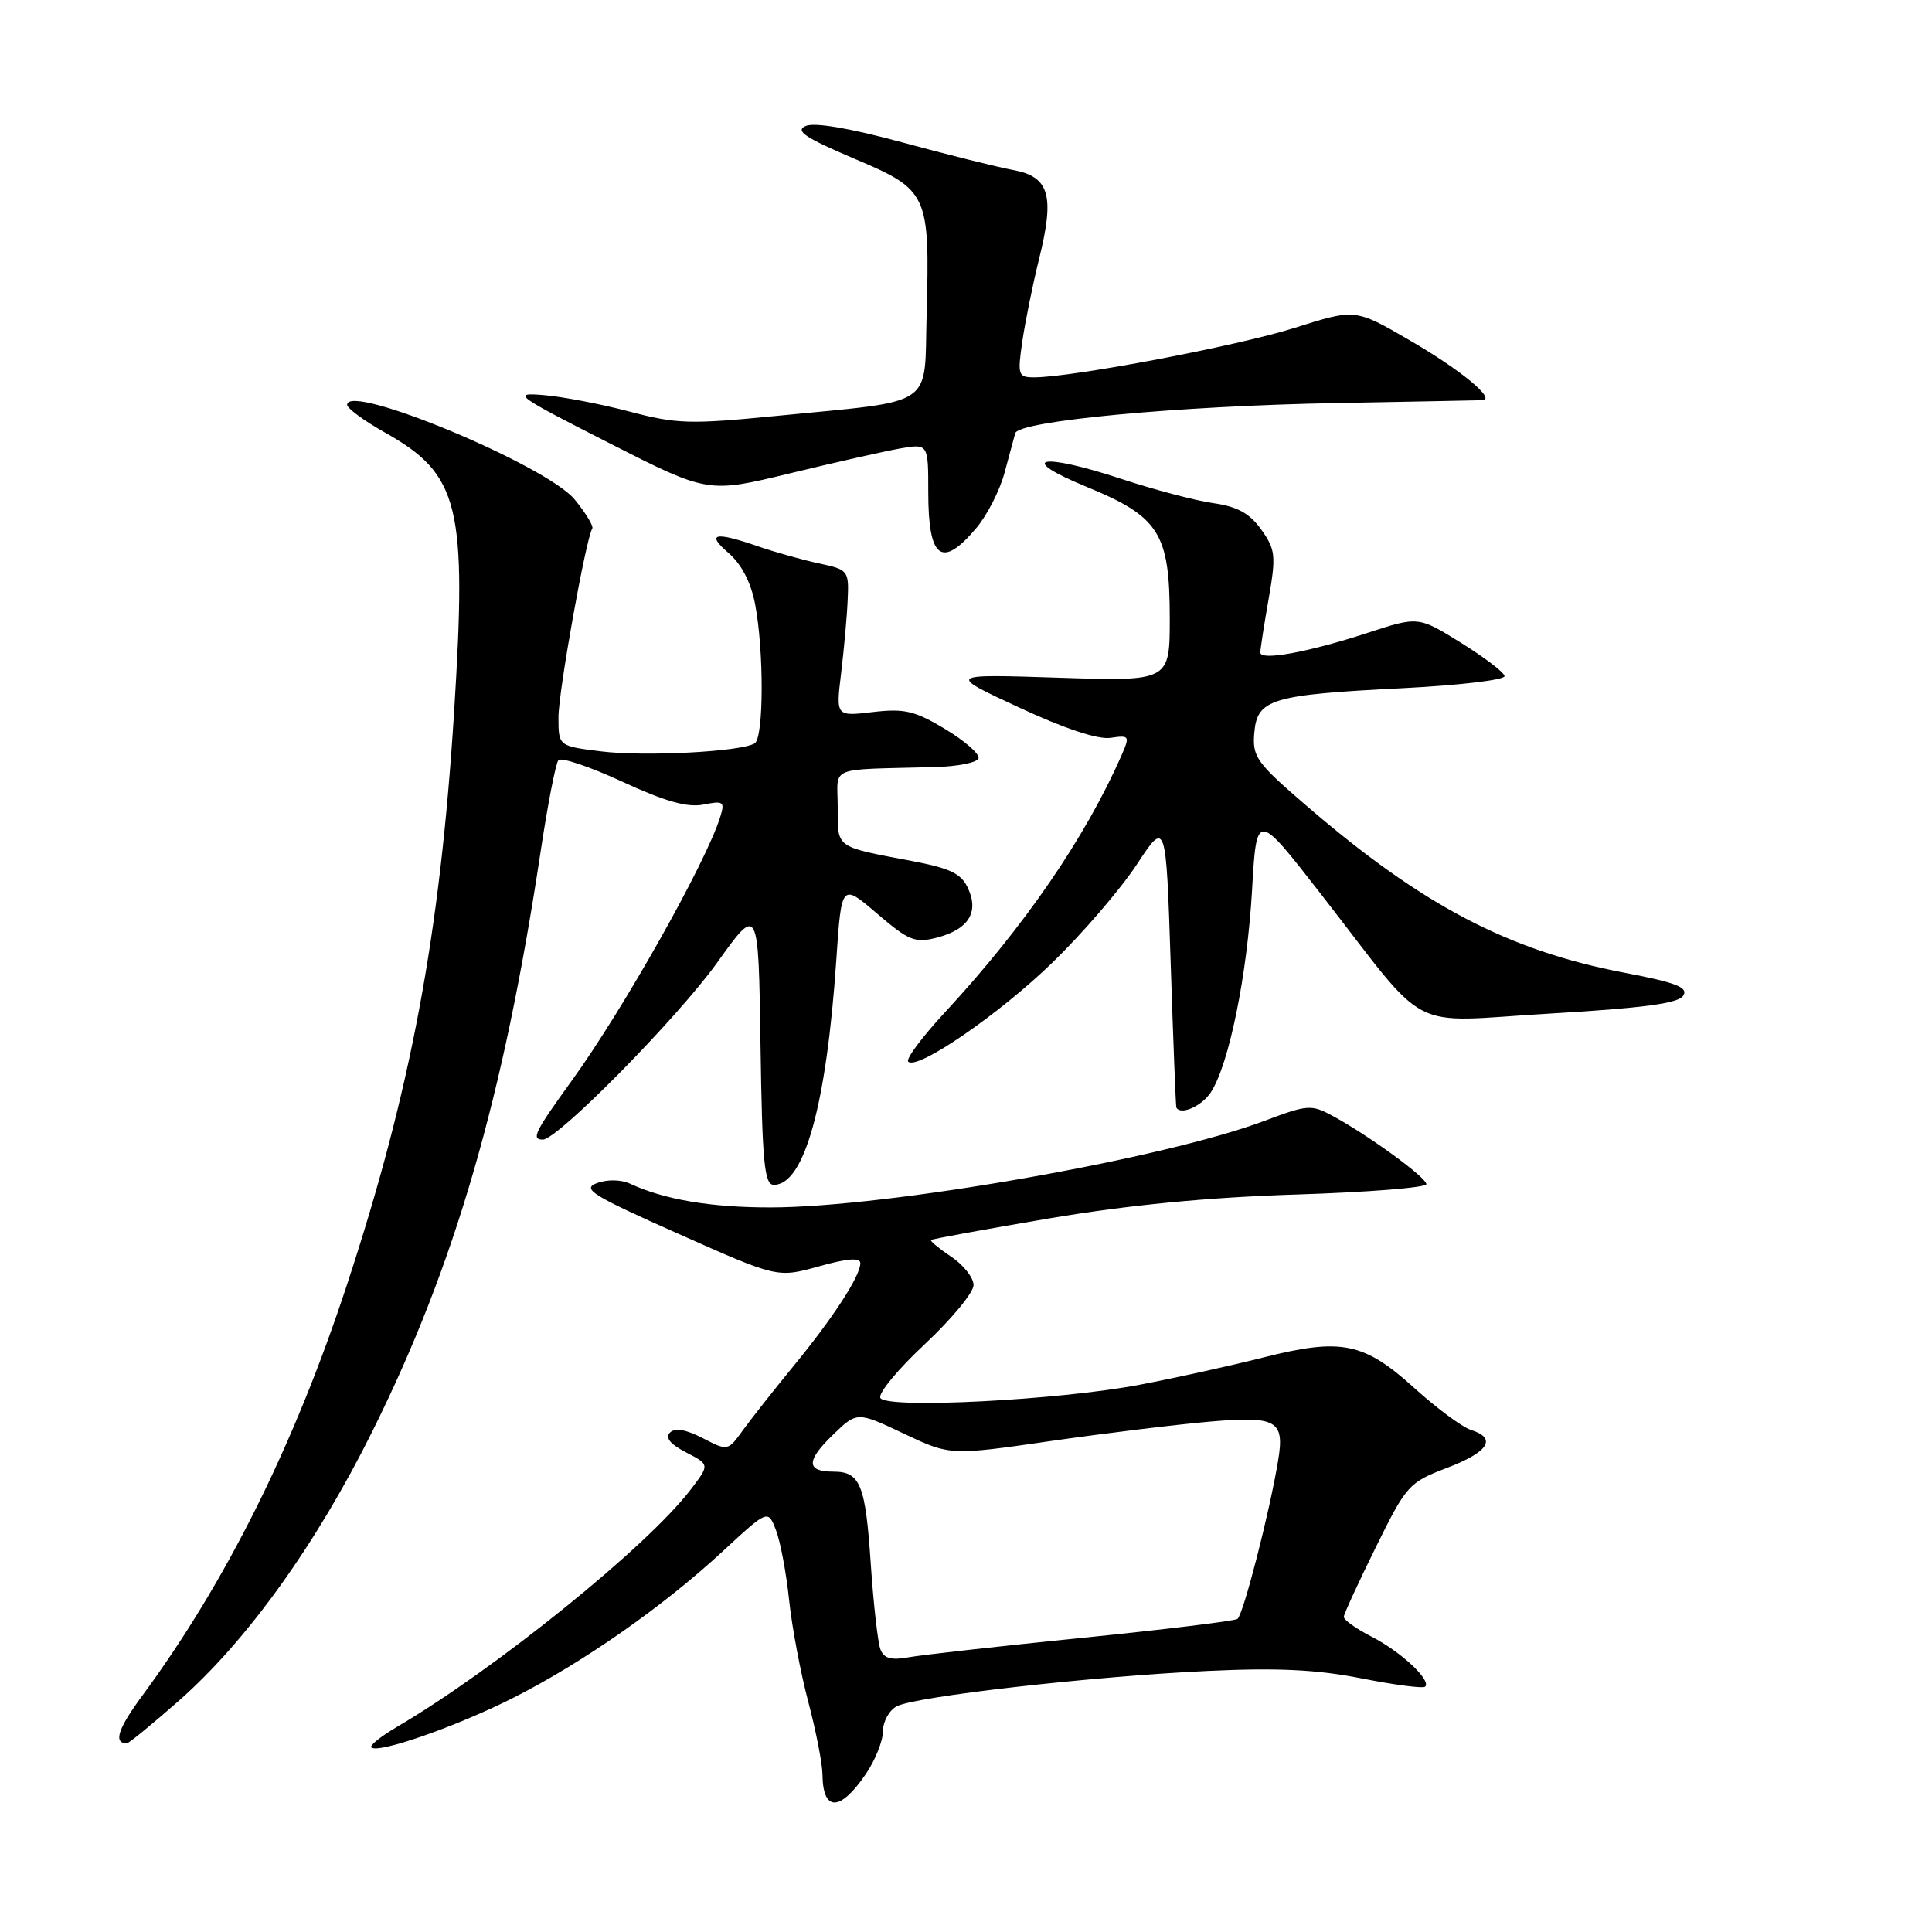 <?xml version="1.0" encoding="UTF-8" standalone="no"?>
<!DOCTYPE svg PUBLIC "-//W3C//DTD SVG 1.1//EN" "http://www.w3.org/Graphics/SVG/1.1/DTD/svg11.dtd" >
<svg xmlns="http://www.w3.org/2000/svg" xmlns:xlink="http://www.w3.org/1999/xlink" version="1.1" viewBox="0 0 256 256">
 <g >
 <path fill="currentColor"
d=" M 114.75 235.03 C 115.99 233.20 117.00 230.66 117.00 229.39 C 117.00 228.11 117.82 226.63 118.81 226.10 C 121.26 224.79 144.62 222.13 160.00 221.41 C 169.32 220.97 174.52 221.23 180.43 222.40 C 184.79 223.26 188.58 223.76 188.84 223.49 C 189.69 222.65 185.62 218.85 181.75 216.87 C 179.69 215.82 178.03 214.63 178.06 214.23 C 178.09 213.83 180.00 209.68 182.31 205.00 C 186.36 196.79 186.68 196.43 191.74 194.50 C 197.26 192.39 198.40 190.58 194.90 189.47 C 193.75 189.10 190.40 186.62 187.45 183.96 C 180.73 177.87 177.76 177.26 167.45 179.86 C 163.08 180.97 155.68 182.60 151.00 183.49 C 140.29 185.53 117.55 186.70 116.66 185.25 C 116.30 184.68 118.94 181.48 122.51 178.14 C 126.08 174.80 129.00 171.27 129.00 170.28 C 129.00 169.30 127.67 167.61 126.05 166.53 C 124.43 165.44 123.22 164.44 123.36 164.31 C 123.50 164.17 130.56 162.88 139.05 161.44 C 149.55 159.67 160.03 158.65 171.75 158.28 C 181.24 157.98 189.00 157.36 189.00 156.91 C 189.00 156.02 181.38 150.46 176.60 147.87 C 173.76 146.33 173.27 146.36 167.55 148.52 C 154.09 153.58 117.57 159.98 102.12 159.99 C 94.19 160.00 88.05 158.96 83.47 156.84 C 82.28 156.29 80.47 156.26 79.09 156.77 C 77.05 157.53 78.45 158.40 89.88 163.48 C 103.01 169.33 103.01 169.33 108.51 167.80 C 112.30 166.74 114.00 166.61 114.00 167.38 C 113.99 169.08 110.44 174.55 105.21 180.93 C 102.62 184.09 99.59 187.93 98.47 189.47 C 96.45 192.28 96.44 192.28 93.11 190.56 C 90.88 189.41 89.44 189.16 88.77 189.83 C 88.10 190.50 88.82 191.37 90.91 192.45 C 94.04 194.07 94.04 194.07 91.54 197.35 C 85.80 204.89 65.66 221.16 52.62 228.81 C 50.49 230.06 48.95 231.29 49.20 231.54 C 50.07 232.41 60.52 228.76 67.99 224.98 C 77.25 220.30 87.84 212.89 95.76 205.56 C 101.76 200.01 101.76 200.01 102.82 202.75 C 103.40 204.26 104.19 208.43 104.56 212.00 C 104.93 215.57 106.08 221.65 107.10 225.50 C 108.12 229.35 108.96 233.66 108.98 235.08 C 109.02 240.11 111.32 240.09 114.75 235.03 Z  M 23.63 225.42 C 32.69 217.47 41.90 204.65 49.39 189.56 C 60.28 167.64 66.71 145.46 71.61 113.00 C 72.56 106.67 73.63 101.15 73.99 100.73 C 74.35 100.31 78.16 101.59 82.46 103.58 C 88.14 106.20 91.09 107.03 93.21 106.61 C 95.87 106.08 96.07 106.22 95.43 108.26 C 93.58 114.24 82.66 133.64 75.80 143.14 C 70.84 150.00 70.35 151.00 71.93 151.00 C 73.90 151.00 89.81 134.84 95.03 127.55 C 100.50 119.90 100.50 119.90 100.77 138.45 C 101.00 154.11 101.28 157.00 102.54 157.00 C 106.57 157.00 109.51 146.43 110.81 127.26 C 111.50 117.02 111.50 117.02 116.21 121.05 C 120.41 124.65 121.25 124.99 124.12 124.25 C 128.31 123.16 129.74 120.92 128.28 117.73 C 127.39 115.76 125.96 115.06 120.84 114.09 C 110.57 112.14 111.00 112.45 111.00 106.93 C 111.00 101.38 109.41 102.03 123.91 101.64 C 126.88 101.56 129.47 101.05 129.66 100.49 C 129.85 99.94 127.88 98.20 125.28 96.63 C 121.21 94.18 119.86 93.86 115.65 94.35 C 110.76 94.93 110.76 94.93 111.45 89.22 C 111.83 86.07 112.23 81.70 112.32 79.50 C 112.50 75.60 112.40 75.48 108.50 74.65 C 106.30 74.18 102.68 73.16 100.47 72.40 C 94.69 70.40 93.50 70.67 96.54 73.28 C 98.24 74.74 99.50 77.16 100.05 80.03 C 101.24 86.21 101.21 97.75 100.00 98.50 C 98.20 99.61 85.40 100.28 79.64 99.56 C 74.00 98.86 74.00 98.86 74.00 95.04 C 74.00 91.61 77.62 71.43 78.48 70.03 C 78.67 69.72 77.63 68.00 76.16 66.20 C 72.46 61.67 46.00 50.64 46.00 53.64 C 46.00 54.11 48.23 55.75 50.95 57.28 C 60.89 62.86 61.90 66.95 60.16 94.50 C 58.30 123.84 54.44 144.47 46.00 170.16 C 39.00 191.47 30.01 209.52 18.89 224.64 C 15.61 229.08 14.99 231.00 16.81 231.00 C 17.07 231.00 20.14 228.49 23.63 225.42 Z  M 160.44 144.74 C 162.84 141.07 165.25 129.27 165.90 118.00 C 166.50 107.50 166.50 107.50 175.00 118.43 C 189.73 137.36 186.04 135.43 205.41 134.30 C 217.80 133.57 222.41 132.95 223.04 131.93 C 223.73 130.83 222.12 130.20 215.20 128.88 C 199.85 125.95 188.47 119.98 173.20 106.84 C 166.47 101.05 165.93 100.30 166.20 97.10 C 166.59 92.61 168.43 92.06 186.00 91.18 C 193.43 90.80 199.43 90.09 199.36 89.58 C 199.28 89.07 196.67 87.09 193.57 85.16 C 187.93 81.66 187.93 81.66 181.21 83.86 C 173.35 86.43 167.00 87.59 167.00 86.46 C 167.00 86.02 167.49 82.83 168.10 79.37 C 169.10 73.62 169.01 72.83 167.13 70.18 C 165.59 68.02 163.97 67.13 160.78 66.67 C 158.43 66.34 152.97 64.90 148.65 63.48 C 137.84 59.91 134.55 60.63 143.96 64.50 C 153.61 68.46 154.99 70.64 155.00 81.89 C 155.00 90.28 155.00 90.28 140.25 89.80 C 125.50 89.32 125.50 89.32 135.00 93.73 C 141.00 96.53 145.47 98.01 147.14 97.77 C 149.64 97.40 149.72 97.52 148.67 99.94 C 143.88 110.91 135.77 122.74 125.19 134.16 C 122.18 137.41 120.00 140.33 120.34 140.67 C 121.53 141.86 132.42 134.38 139.50 127.50 C 143.47 123.65 148.46 117.84 150.61 114.58 C 154.50 108.66 154.50 108.66 155.12 127.58 C 155.46 137.99 155.80 146.61 155.87 146.75 C 156.43 147.82 159.23 146.58 160.44 144.74 Z  M 129.38 69.95 C 130.79 68.28 132.46 65.02 133.09 62.70 C 133.72 60.39 134.36 58.01 134.52 57.41 C 134.96 55.78 155.93 53.80 177.00 53.41 C 187.18 53.22 195.91 53.05 196.40 53.03 C 198.34 52.96 193.51 48.97 186.70 45.04 C 179.57 40.90 179.57 40.90 171.53 43.45 C 164.02 45.83 142.05 50.00 137.03 50.00 C 134.91 50.00 134.81 49.71 135.46 45.25 C 135.84 42.64 136.84 37.70 137.69 34.28 C 139.77 25.88 139.05 23.42 134.26 22.53 C 132.19 22.15 125.56 20.50 119.53 18.86 C 112.55 16.97 107.90 16.18 106.74 16.70 C 105.32 17.34 106.70 18.26 113.16 21.01 C 123.01 25.18 123.21 25.62 122.78 41.73 C 122.45 54.19 124.20 53.01 102.89 55.11 C 91.43 56.24 89.66 56.19 83.39 54.53 C 79.60 53.53 74.47 52.55 72.00 52.35 C 67.77 52.00 68.30 52.39 80.64 58.67 C 93.79 65.36 93.79 65.36 104.64 62.73 C 110.61 61.28 117.19 59.80 119.25 59.43 C 123.00 58.78 123.00 58.78 123.00 65.22 C 123.00 74.08 124.79 75.41 129.38 69.95 Z  M 116.66 218.55 C 116.32 217.66 115.74 212.56 115.38 207.21 C 114.68 196.70 113.99 195.00 110.44 195.00 C 106.83 195.00 106.79 193.59 110.32 190.17 C 113.56 187.03 113.56 187.03 119.73 189.95 C 125.90 192.87 125.90 192.87 139.20 190.95 C 146.51 189.90 156.03 188.74 160.35 188.37 C 169.14 187.61 170.23 188.22 169.37 193.45 C 168.26 200.27 164.72 214.06 163.96 214.52 C 163.52 214.80 154.23 215.93 143.33 217.03 C 132.42 218.13 122.10 219.29 120.39 219.60 C 118.08 220.02 117.12 219.75 116.66 218.55 Z "/>
</g>
</svg>